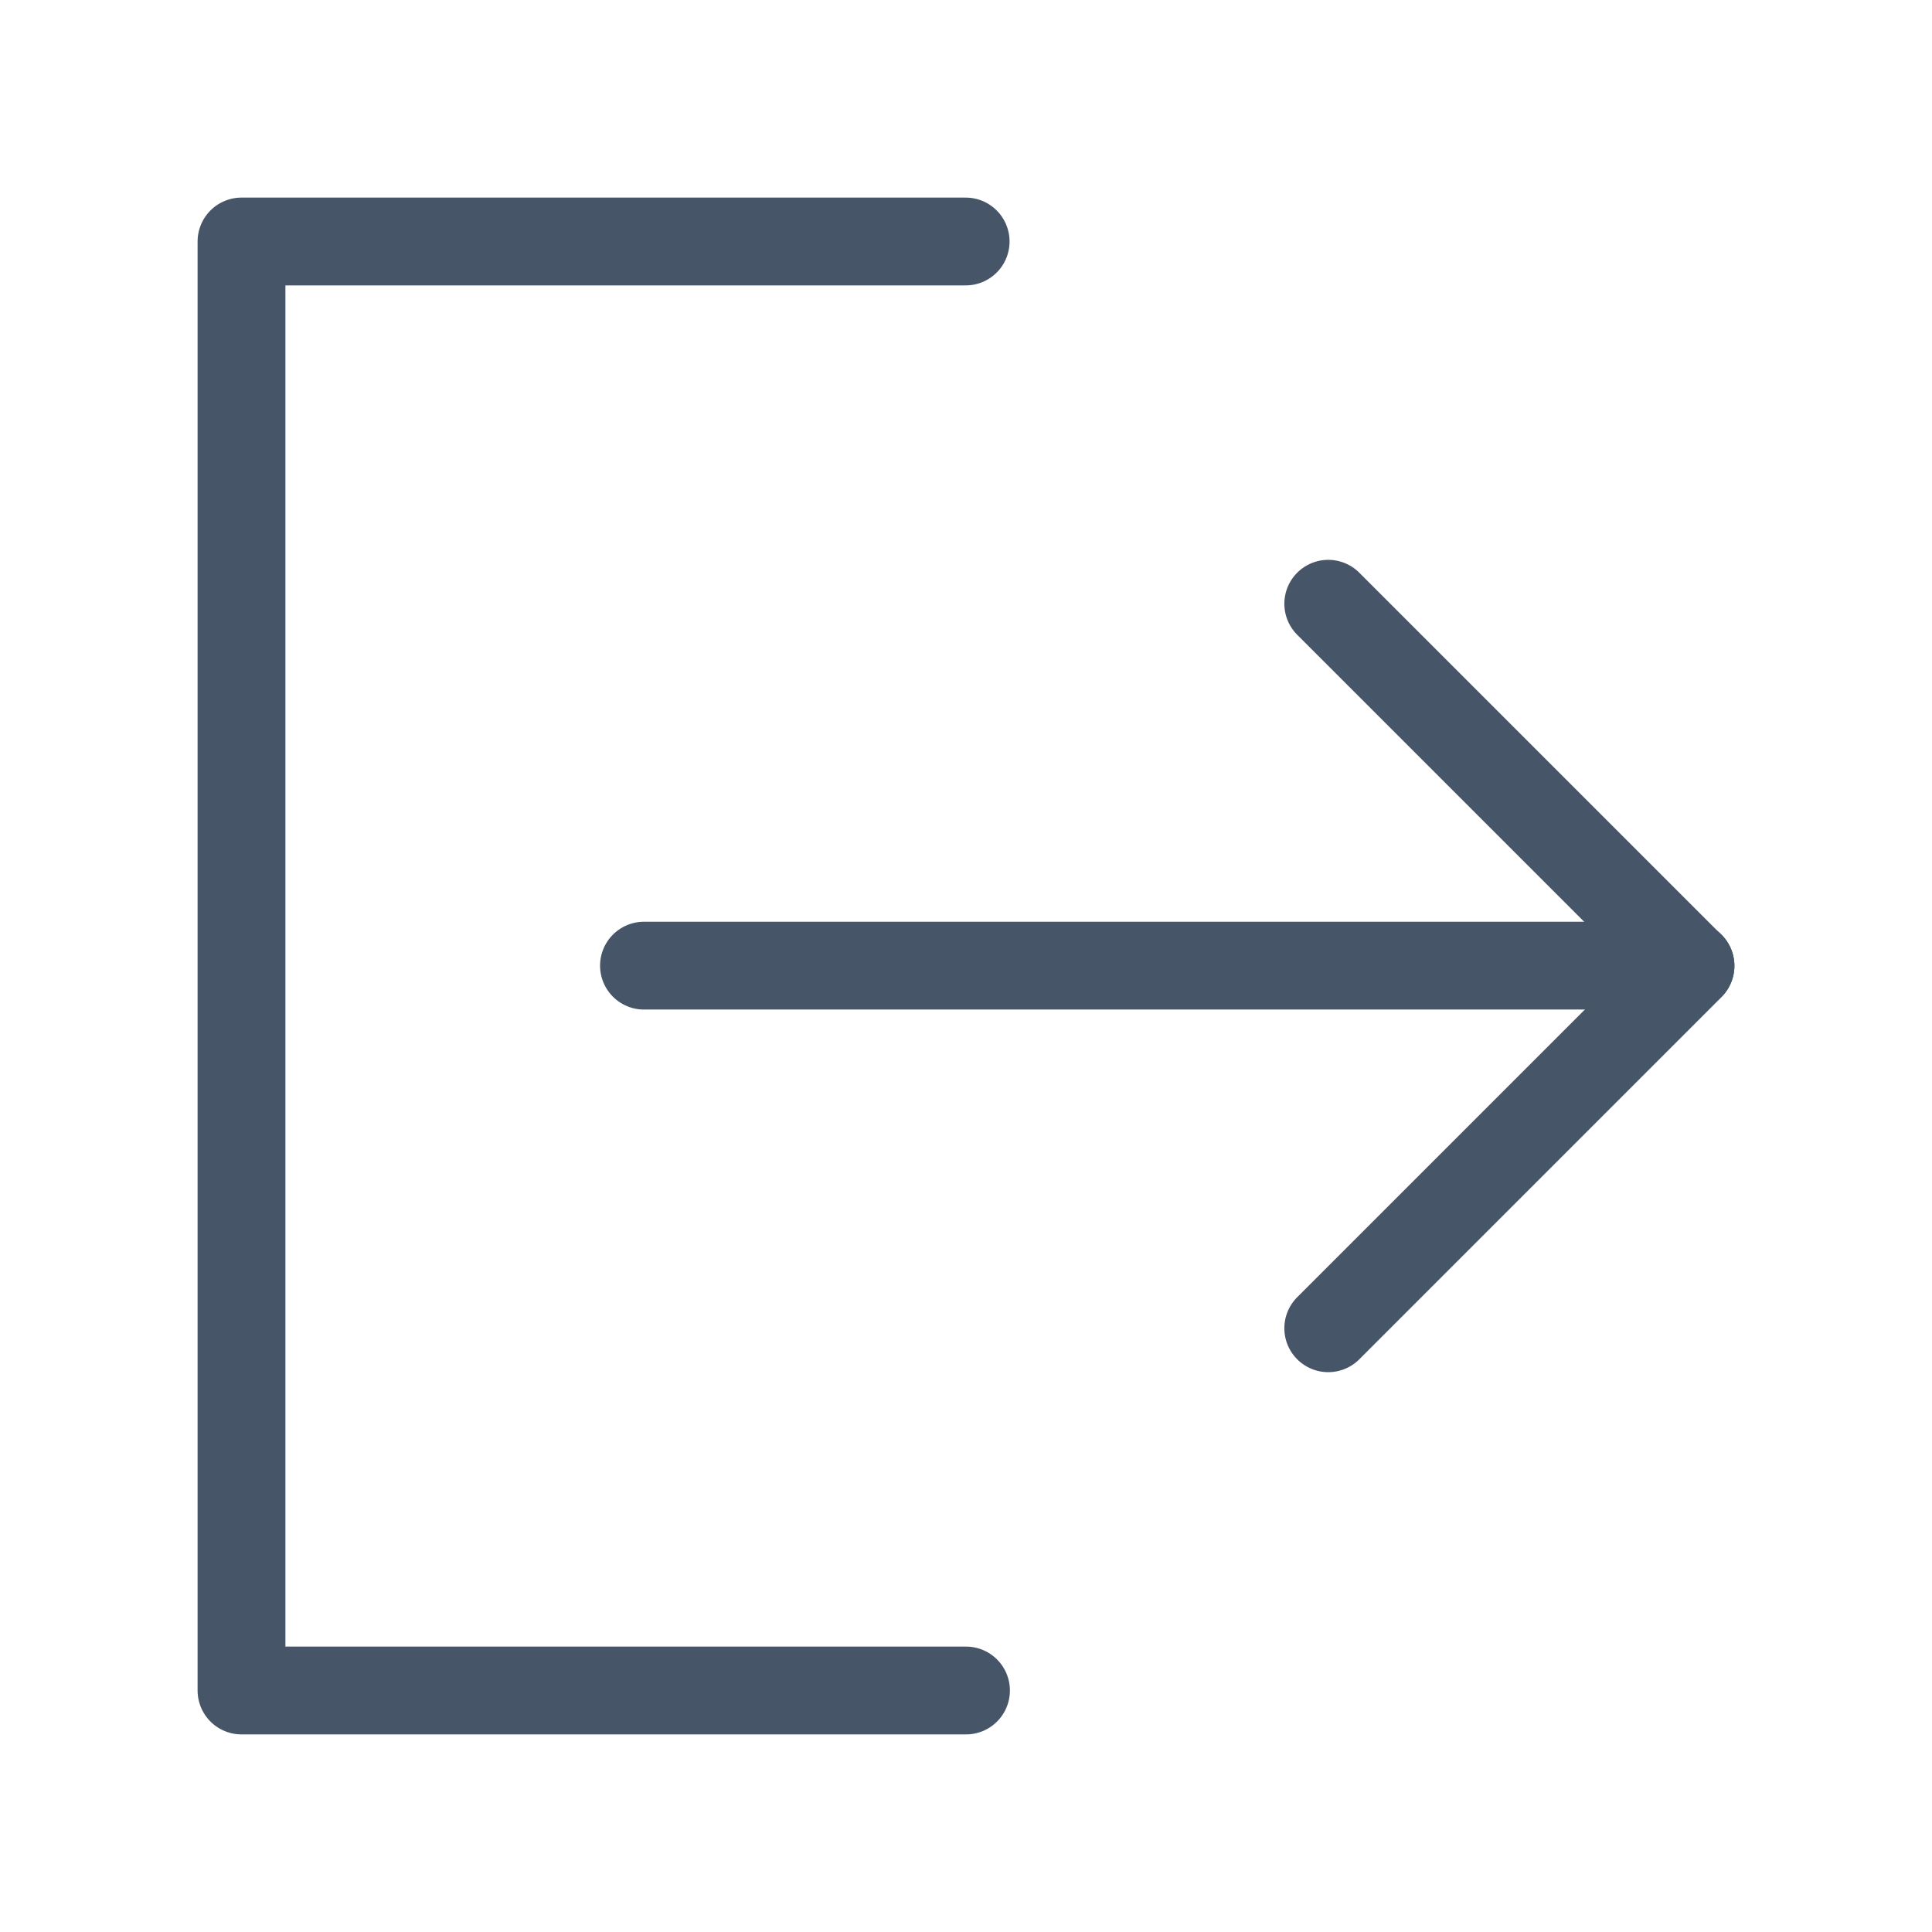<svg width="22" height="22" viewBox="0 0 22 22" fill="none" xmlns="http://www.w3.org/2000/svg">
<path d="M10.996 2.75H2.75V19.25H11" stroke="#475569" stroke-linecap="round" stroke-linejoin="round"/>
<path d="M15.125 15.125L19.25 11L15.125 6.875" stroke="#475569" stroke-linecap="round" stroke-linejoin="round"/>
<path d="M7.333 10.996H19.25" stroke="#475569" stroke-linecap="round" stroke-linejoin="round"/>
</svg>
